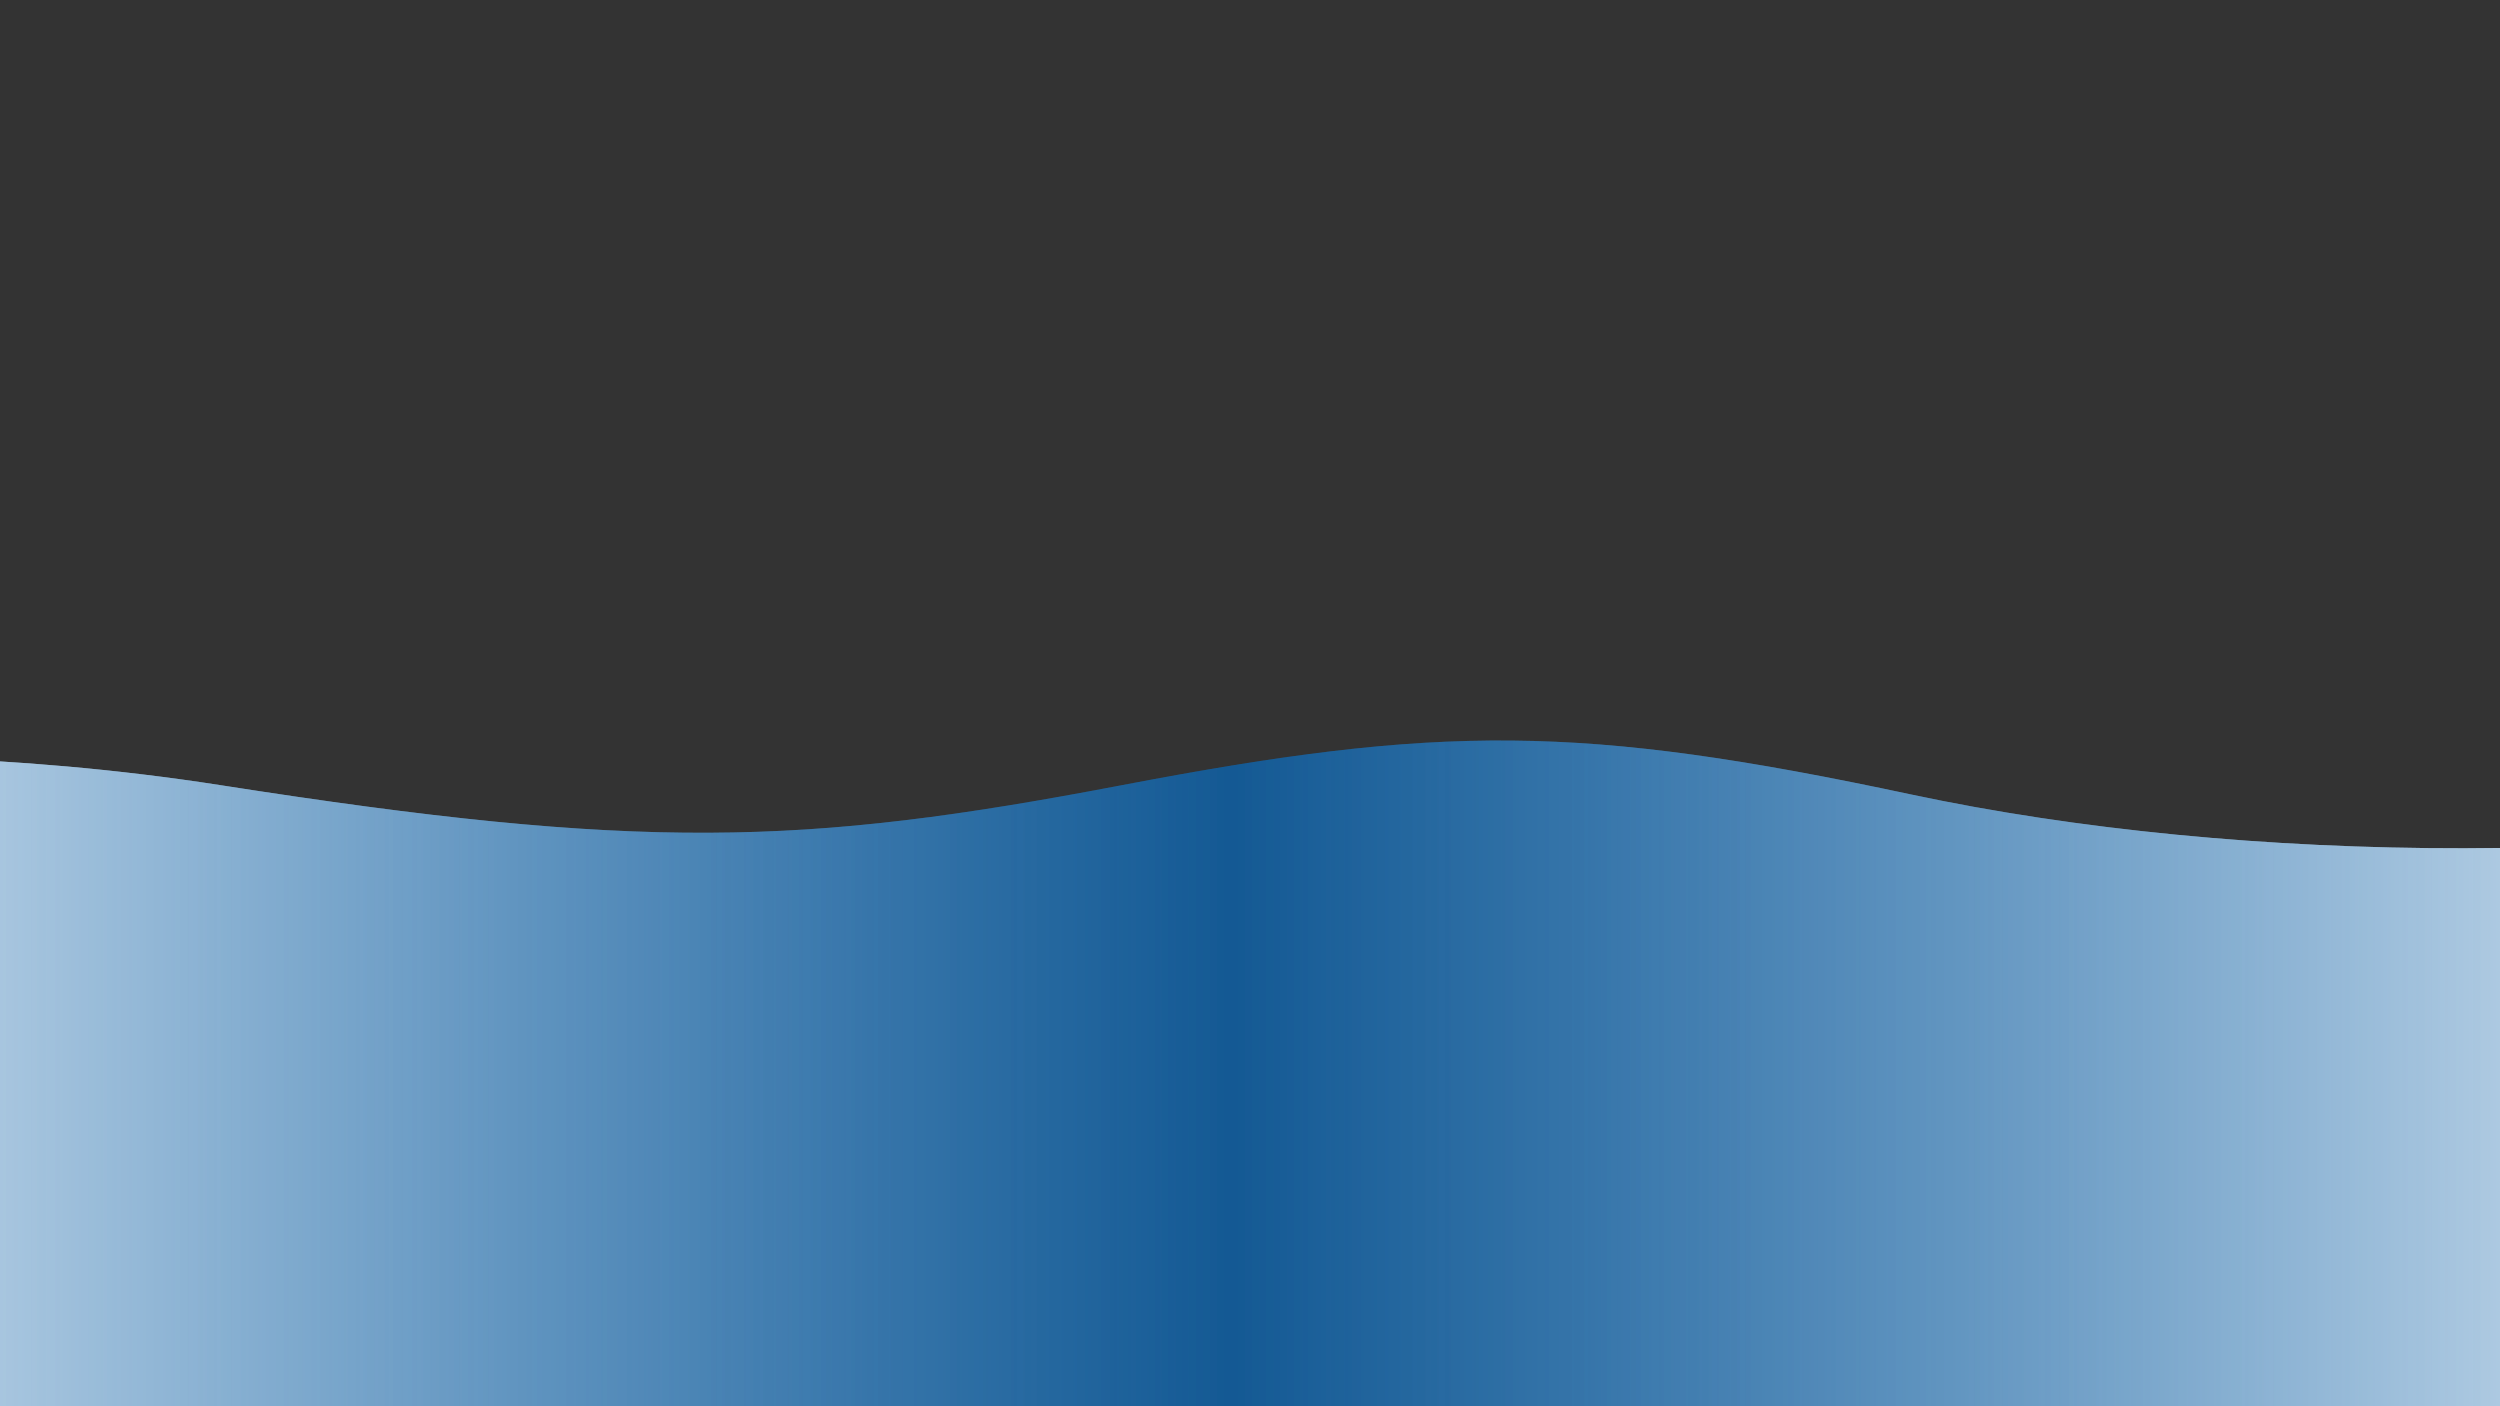   <svg version="1.1" xmlns="http://www.w3.org/2000/svg" xmlns:xlink="http://www.w3.org/1999/xlink" x="0px" y="0px"
    width="100%" height="100%" viewBox="0 0 1600 900" preserveAspectRatio="xMidYMax slice">
    <rect x="0" y="0" width="1600" height="900" fill="#333333" stroke="none"/>
    <defs>
      <linearGradient id="bg">
        <stop offset="0%" style="stop-color:#FFF"></stop>
        <stop offset="50%" style="stop-color:rgba(7, 106, 189, 0.5)"></stop>
        <stop offset="100%" style="stop-color:#FFF"></stop>
        <!-- <stop offset="100%" style="stop-color:rgba(172, 30, 28, 0.5)"></stop> -->
      </linearGradient>
      <path id="wave" fill="url(#bg)" d="M-363.852,502.589c0,0,236.988-41.997,505.475,0
	s371.981,38.998,575.971,0s293.985-39.278,505.474,5.859s493.475,48.368,716.963-4.995v560.106H-363.852V502.589z" />
    </defs>
    <g>
      <use xlink:href='#wave' opacity=".3">
        <animateTransform attributeName="transform" attributeType="XML" type="translate" dur="10s" calcMode="spline"
          values="270 230; -334 180; 270 230" keyTimes="0; .5; 1" keySplines="0.42, 0, 0.58, 1.0;0.42, 0, 0.58, 1.0"
          repeatCount="indefinite" />
      </use>
      <use xlink:href='#wave' opacity=".6">
        <animateTransform attributeName="transform" attributeType="XML" type="translate" dur="8s" calcMode="spline"
          values="-270 230;243 220;-270 230" keyTimes="0; .6; 1" keySplines="0.42, 0, 0.58, 1.0;0.42, 0, 0.58, 1.0"
          repeatCount="indefinite" />
      </use>
      <use xlink:href='#wave' opacty=".9">
        <animateTransform attributeName="transform" attributeType="XML" type="translate" dur="6s" calcMode="spline"
          values="0 230;-140 200;0 230" keyTimes="0; .4; 1" keySplines="0.42, 0, 0.58, 1.0;0.42, 0, 0.58, 1.0"
          repeatCount="indefinite" />
      </use>
    </g>
  </svg>